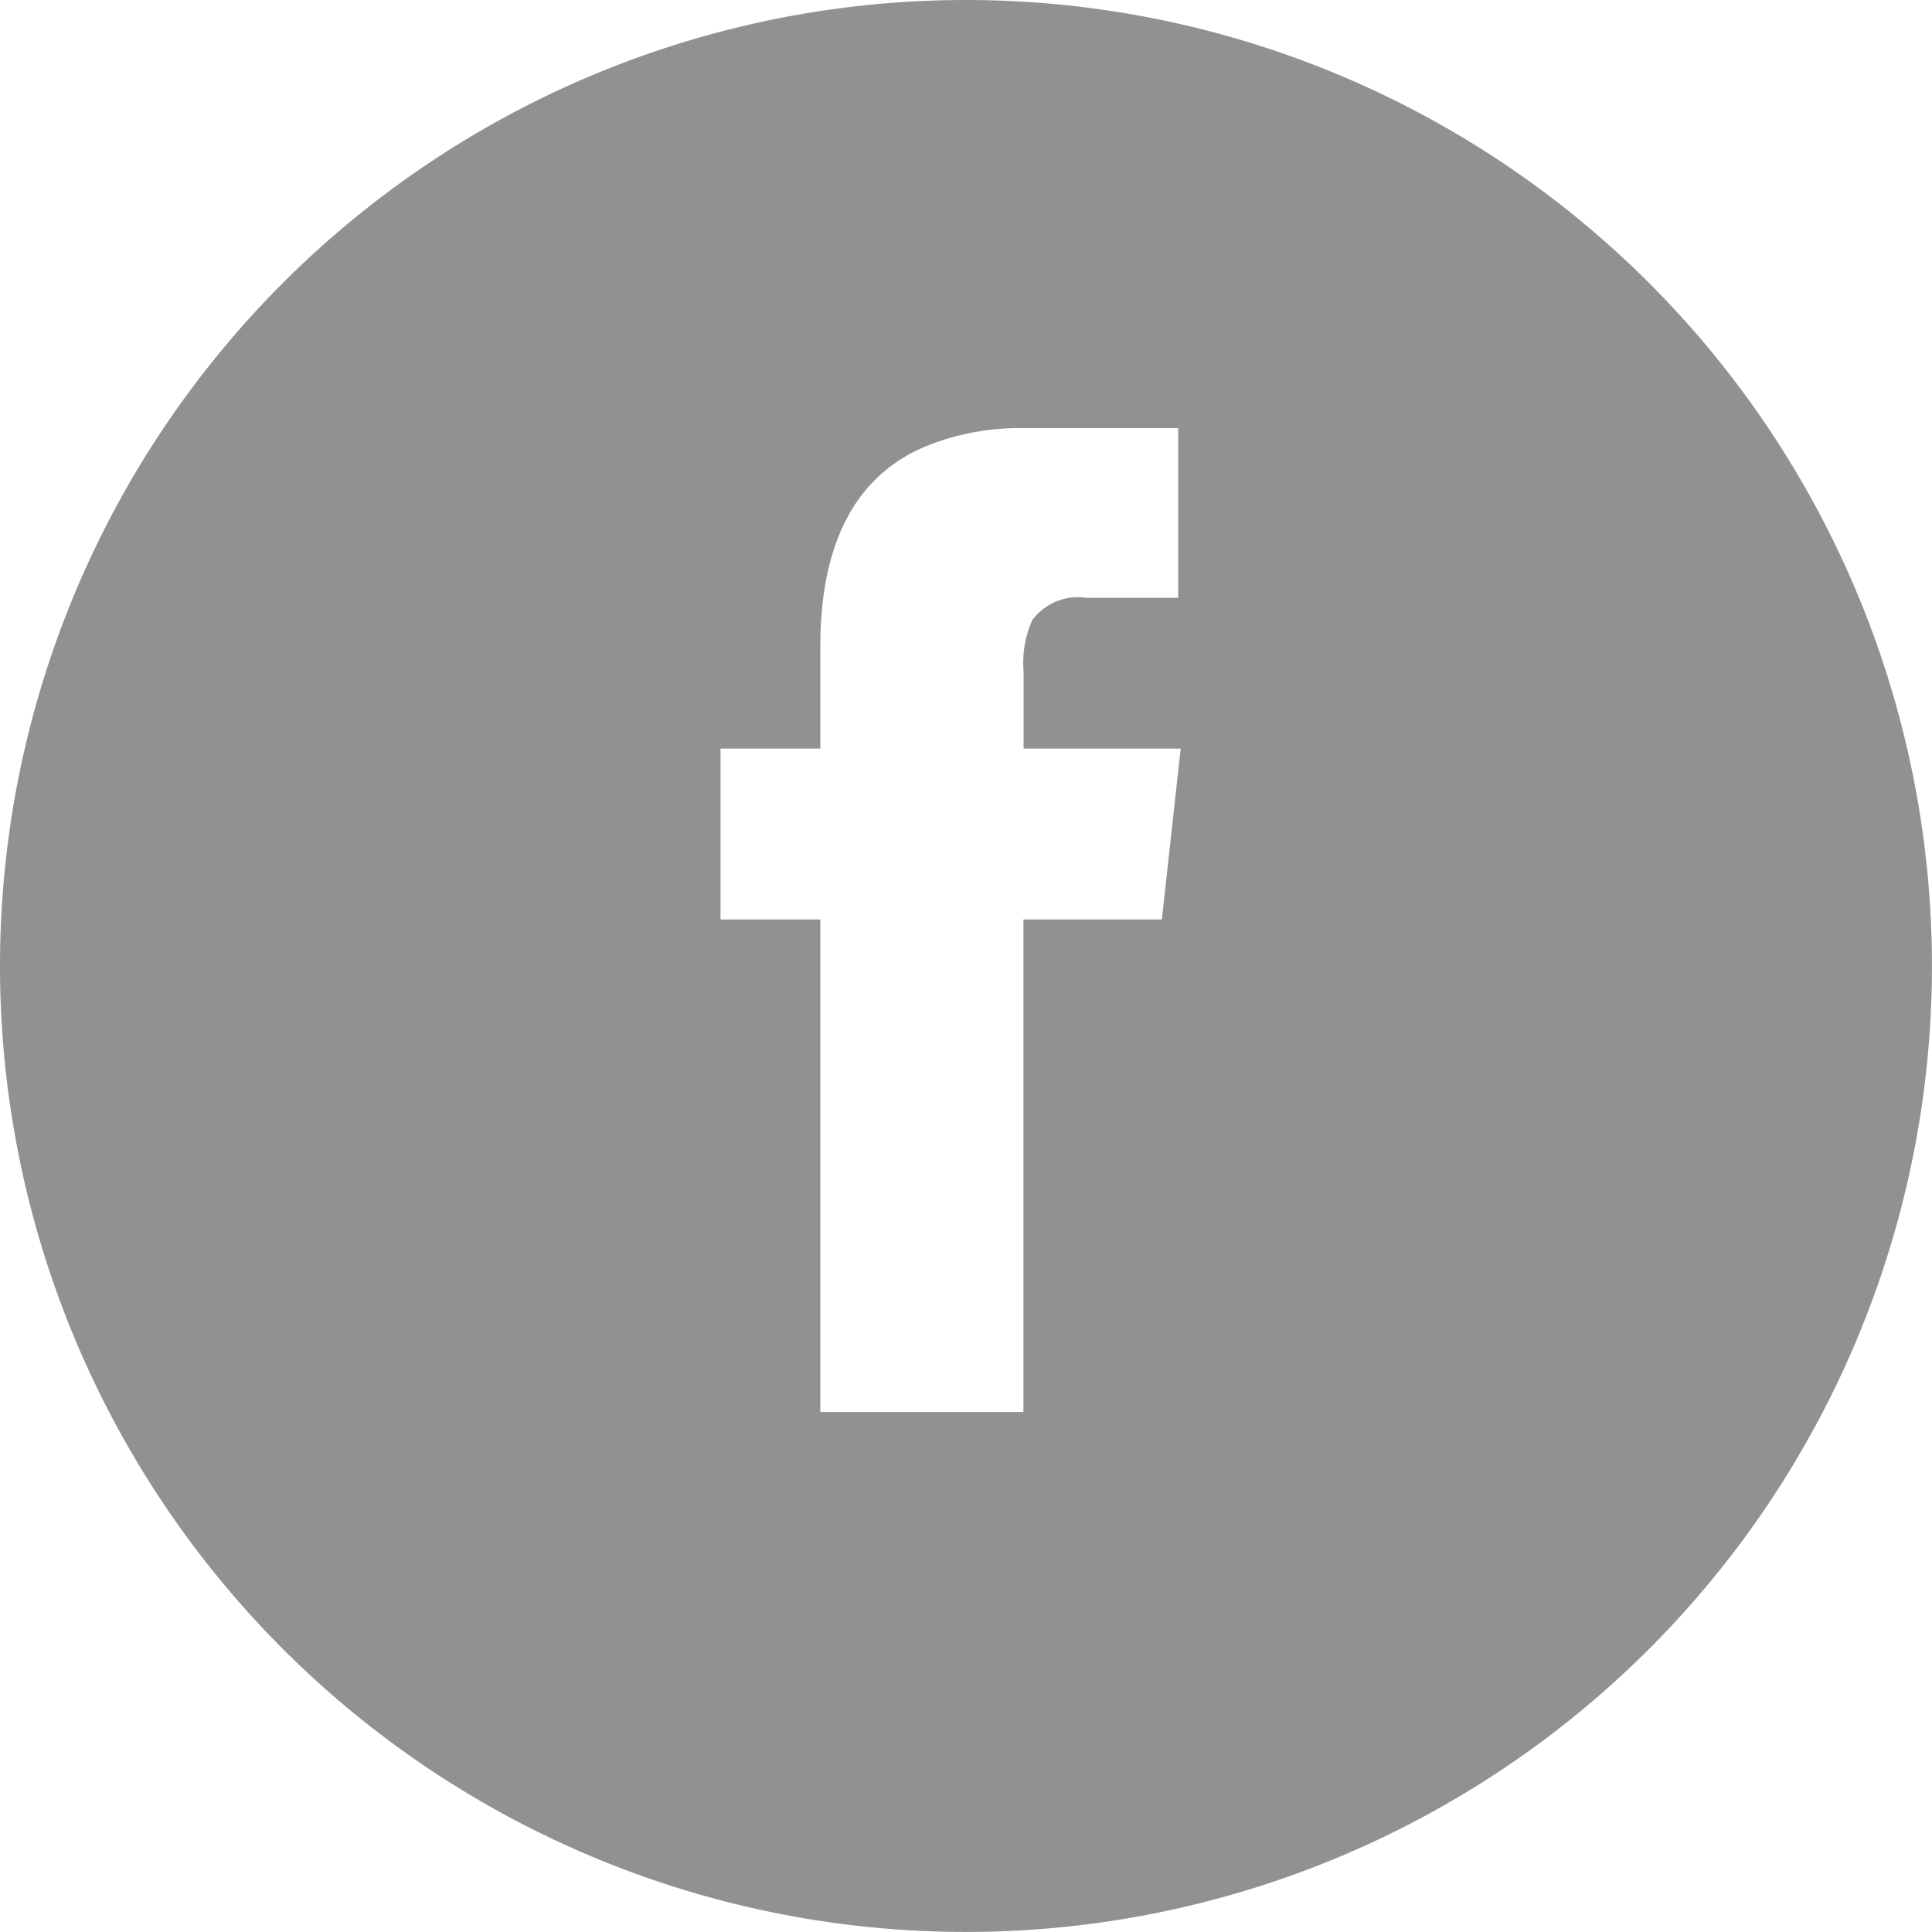 <svg id="그룹_141" data-name="그룹 141" xmlns="http://www.w3.org/2000/svg" width="36.957" height="36.957" viewBox="0 0 36.957 36.957">
  <path id="패스_110" data-name="패스 110" d="M110.086,143.627a18.478,18.478,0,1,0,18.478,18.478A18.478,18.478,0,0,0,110.086,143.627Zm3.747,17.589h-2.648v9.421H107.3v-9.421h-1.909v-3.269H107.3v-1.955c0-2,.692-3.292,2.051-3.841a4.765,4.765,0,0,1,1.837-.334h2.957v3.245h-1.765a1.082,1.082,0,0,0-1.026.429,2,2,0,0,0-.166.978v1.478h3.005Z" transform="translate(-91.608 -143.627)" fill="#919191"/>
</svg>
